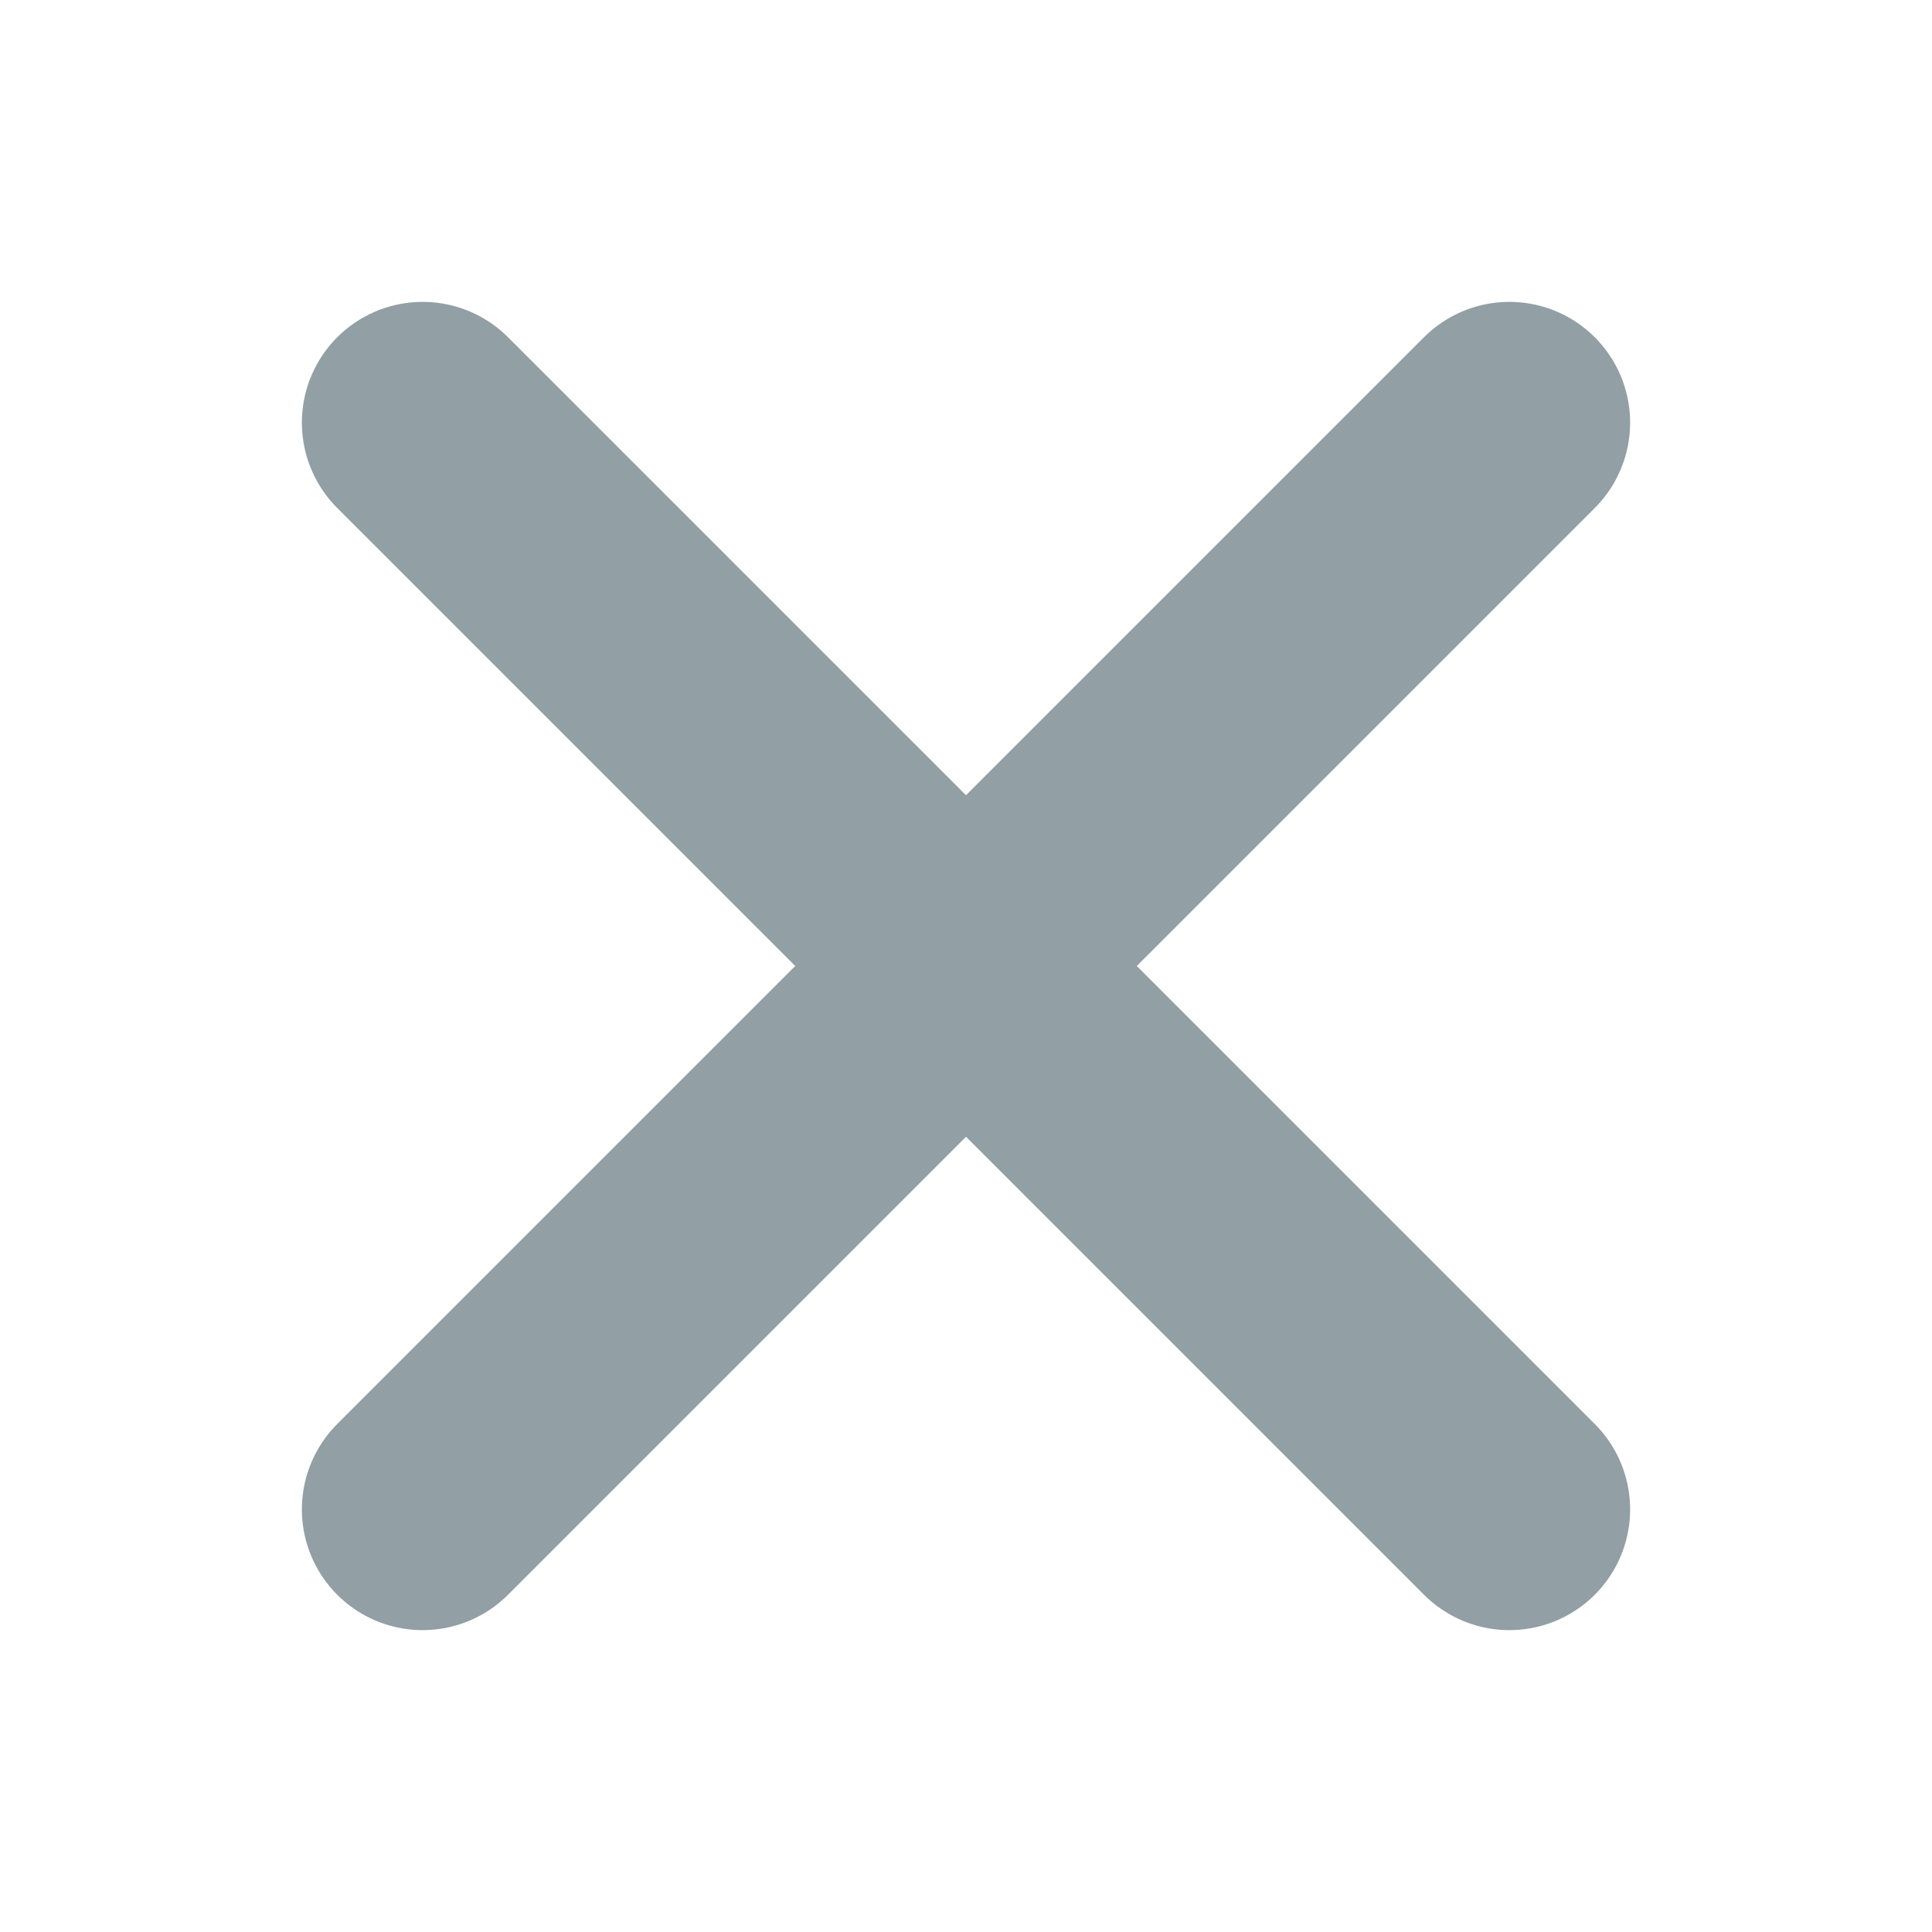 <svg width="12" height="12" viewBox="0 0 12 12" fill="none" xmlns="http://www.w3.org/2000/svg">
<g id="Duotone/X">
<path id="Vector" d="M9.375 2.625L2.625 9.375" stroke="#929FA5" stroke-width="1.5" stroke-linecap="round" stroke-linejoin="round"/>
<path id="Vector_2" d="M9.375 9.375L2.625 2.625" stroke="#929FA5" stroke-width="1.5" stroke-linecap="round" stroke-linejoin="round"/>
</g>
</svg>

